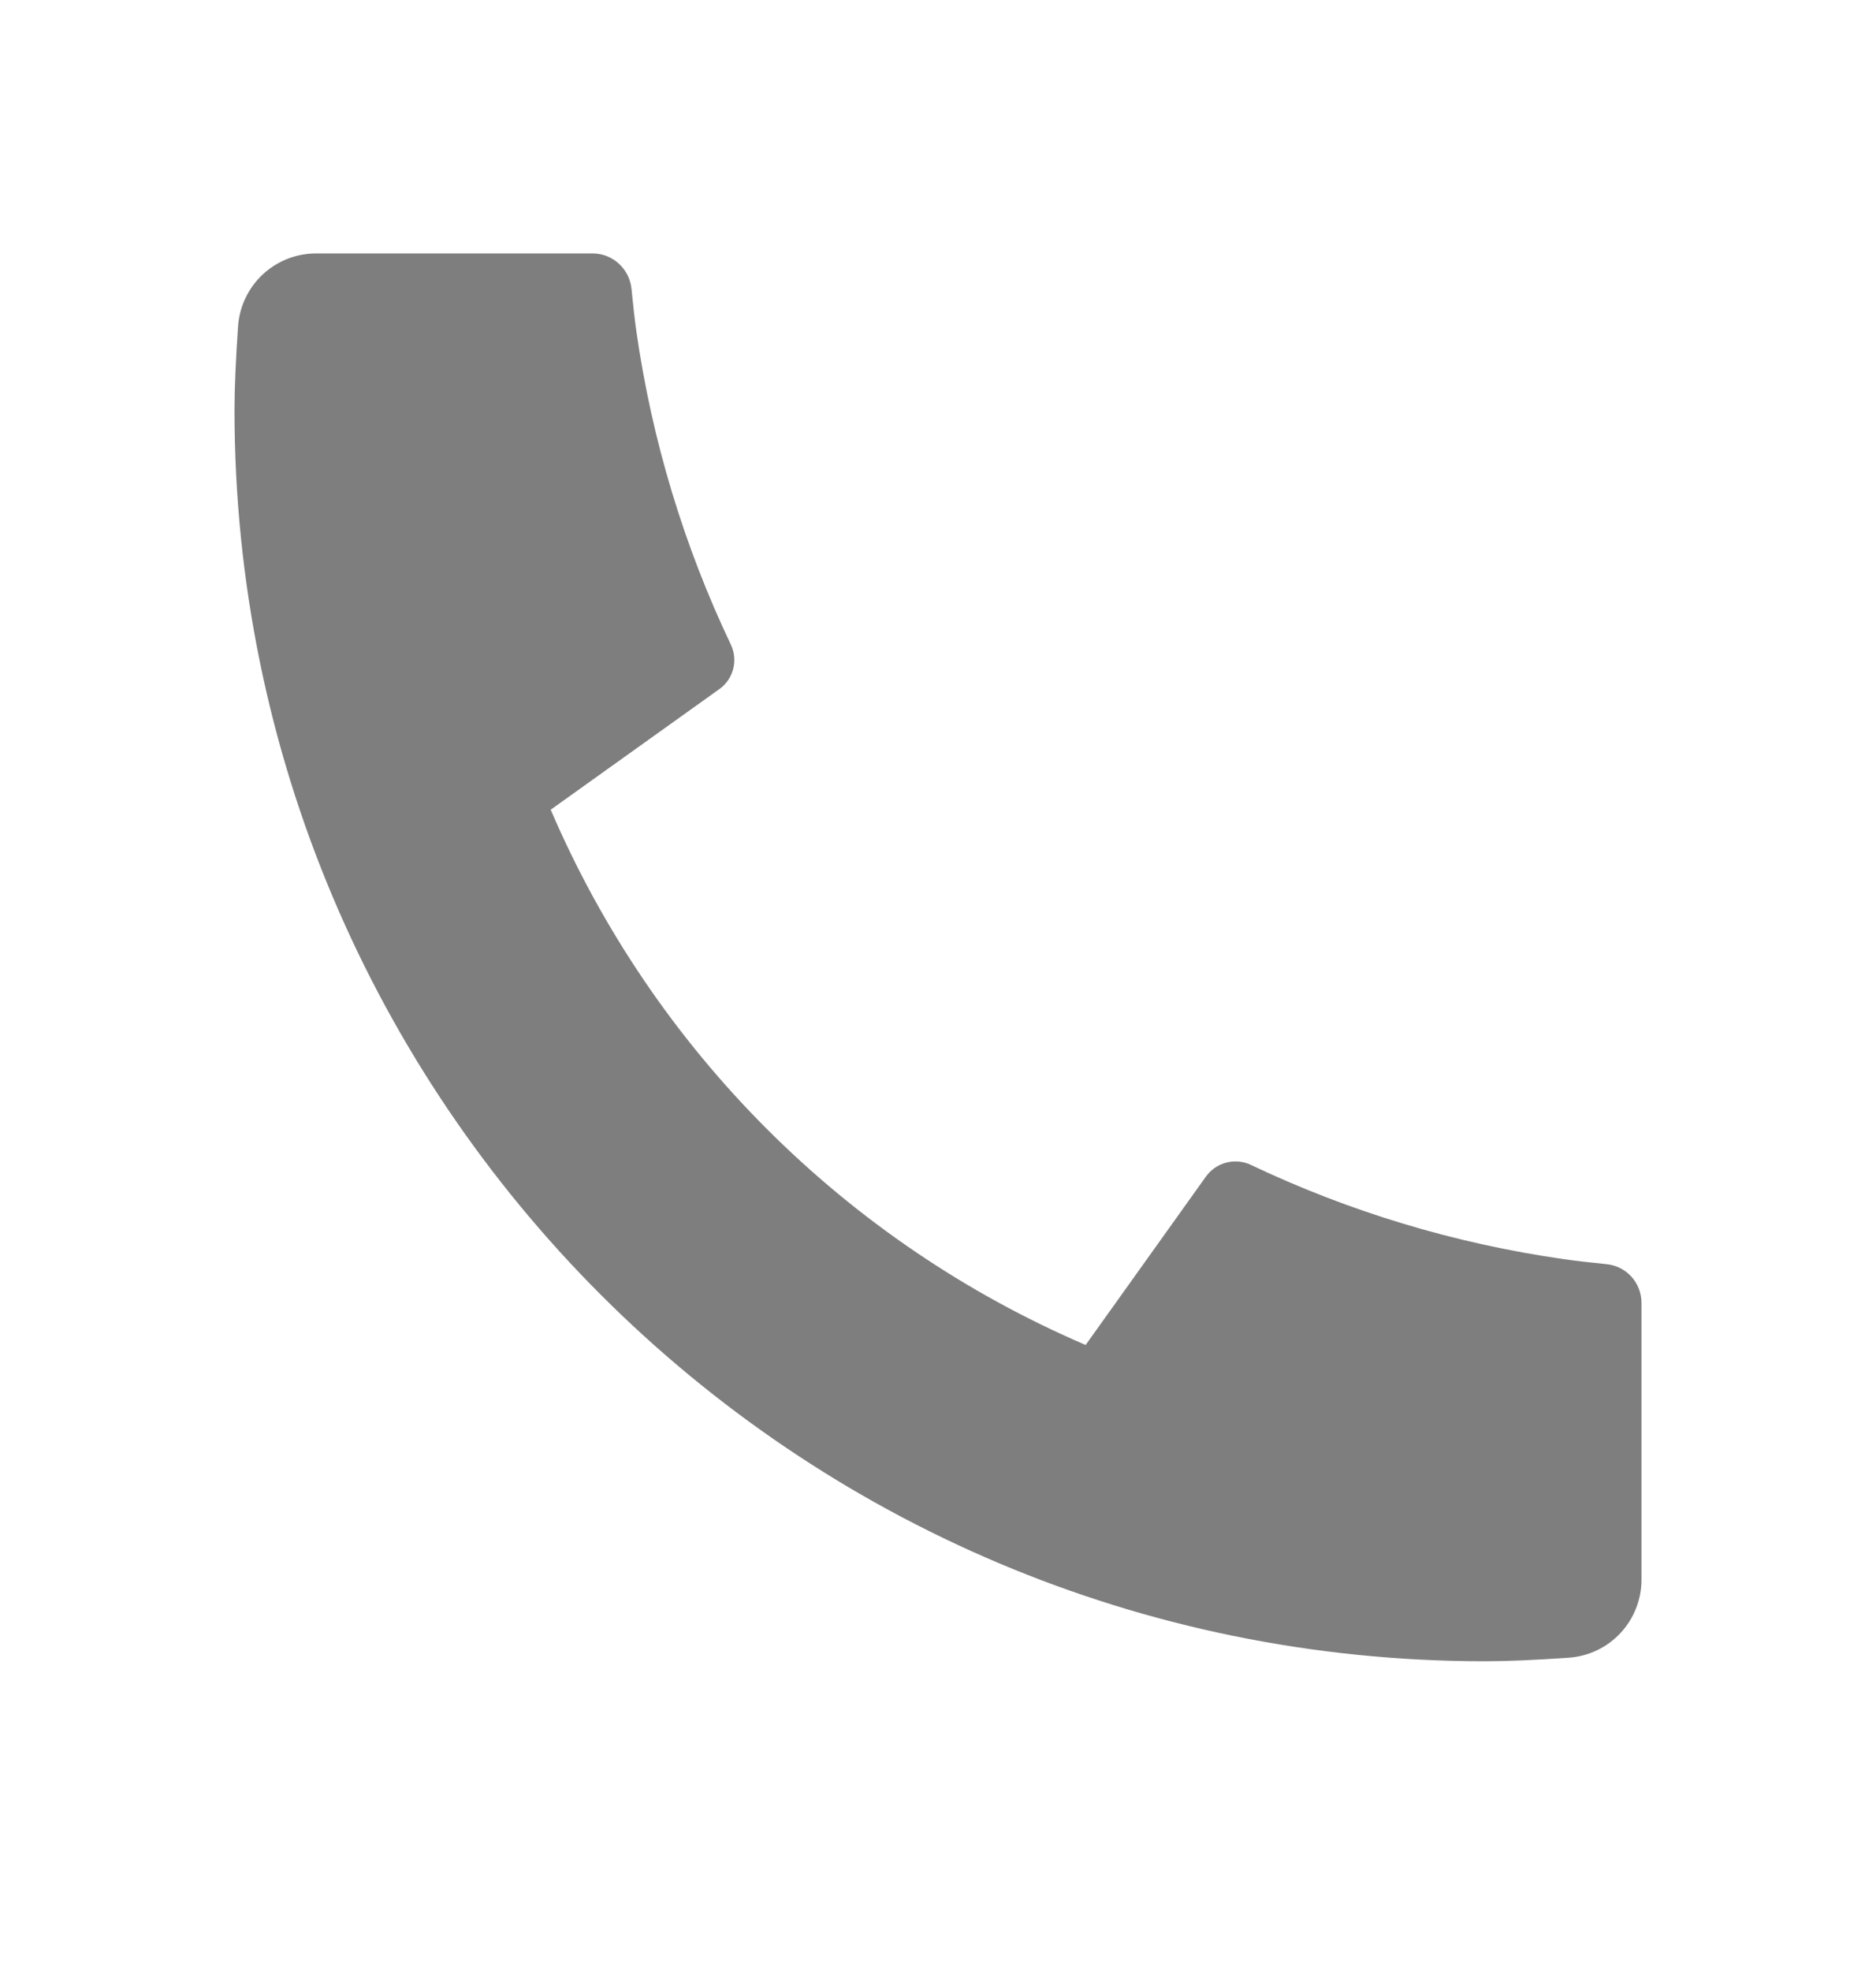 <svg width="20" height="21" viewBox="0 0 20 21" fill="none" xmlns="http://www.w3.org/2000/svg">
<g id="Frame" clip-path="url(#clip0_5_115)">
<path id="Vector" d="M17.5 13.883V16.83C17.5 17.041 17.42 17.244 17.276 17.399C17.133 17.553 16.936 17.647 16.725 17.662C16.361 17.687 16.063 17.7 15.833 17.7C8.469 17.7 2.5 11.731 2.5 4.367C2.5 4.137 2.513 3.839 2.538 3.475C2.553 3.265 2.647 3.068 2.801 2.924C2.956 2.78 3.159 2.7 3.37 2.7H6.317C6.42 2.7 6.52 2.738 6.596 2.808C6.673 2.877 6.721 2.972 6.732 3.075C6.751 3.267 6.768 3.419 6.785 3.535C6.951 4.691 7.29 5.815 7.792 6.869C7.871 7.036 7.819 7.235 7.669 7.342L5.871 8.627C6.97 11.189 9.012 13.231 11.574 14.33L12.857 12.535C12.91 12.462 12.986 12.409 13.074 12.387C13.161 12.364 13.254 12.373 13.335 12.411C14.389 12.912 15.513 13.25 16.668 13.415C16.784 13.432 16.937 13.45 17.127 13.469C17.229 13.479 17.325 13.527 17.394 13.604C17.463 13.681 17.5 13.78 17.5 13.883Z" fill="#7E7E7E"/>
</g>
<defs>
<clipPath id="clip0_5_115">
<rect width="20" height="20" fill="white" transform="translate(0 0.2)"/>
</clipPath>
</defs>
</svg>
